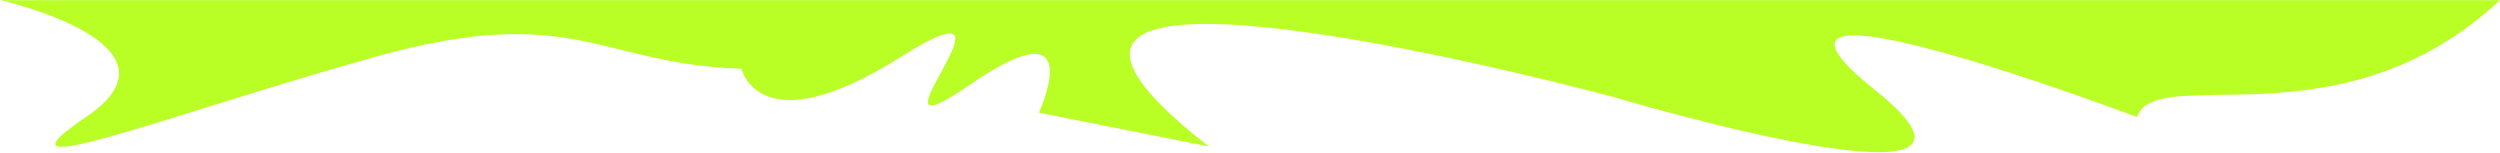 <svg width="1915" height="117" viewBox="0 0 1915 117" fill="none" xmlns="http://www.w3.org/2000/svg">
<path d="M1636.92 89.643C1651.92 47.143 1792.92 114.143 1914.92 0.143L0.416 0.143C0.416 0.143 148.916 33.643 65.916 89.643C-17.084 145.643 133.916 86.267 286.916 43.643C439.916 1.018 458.178 49.128 567.916 52.643C567.916 52.643 581.416 112.143 689.916 43.643C798.416 -24.858 650.416 128.643 742.853 64.955C835.291 1.267 795.791 86.268 795.791 86.268L925.916 112.143C686.416 -73.857 1235.42 74.143 1235.42 74.143C1235.42 74.143 1566.92 173.143 1435.92 68.643C1304.92 -35.857 1636.92 89.643 1636.92 89.643Z" fill="#B9FF26"/>
</svg>
